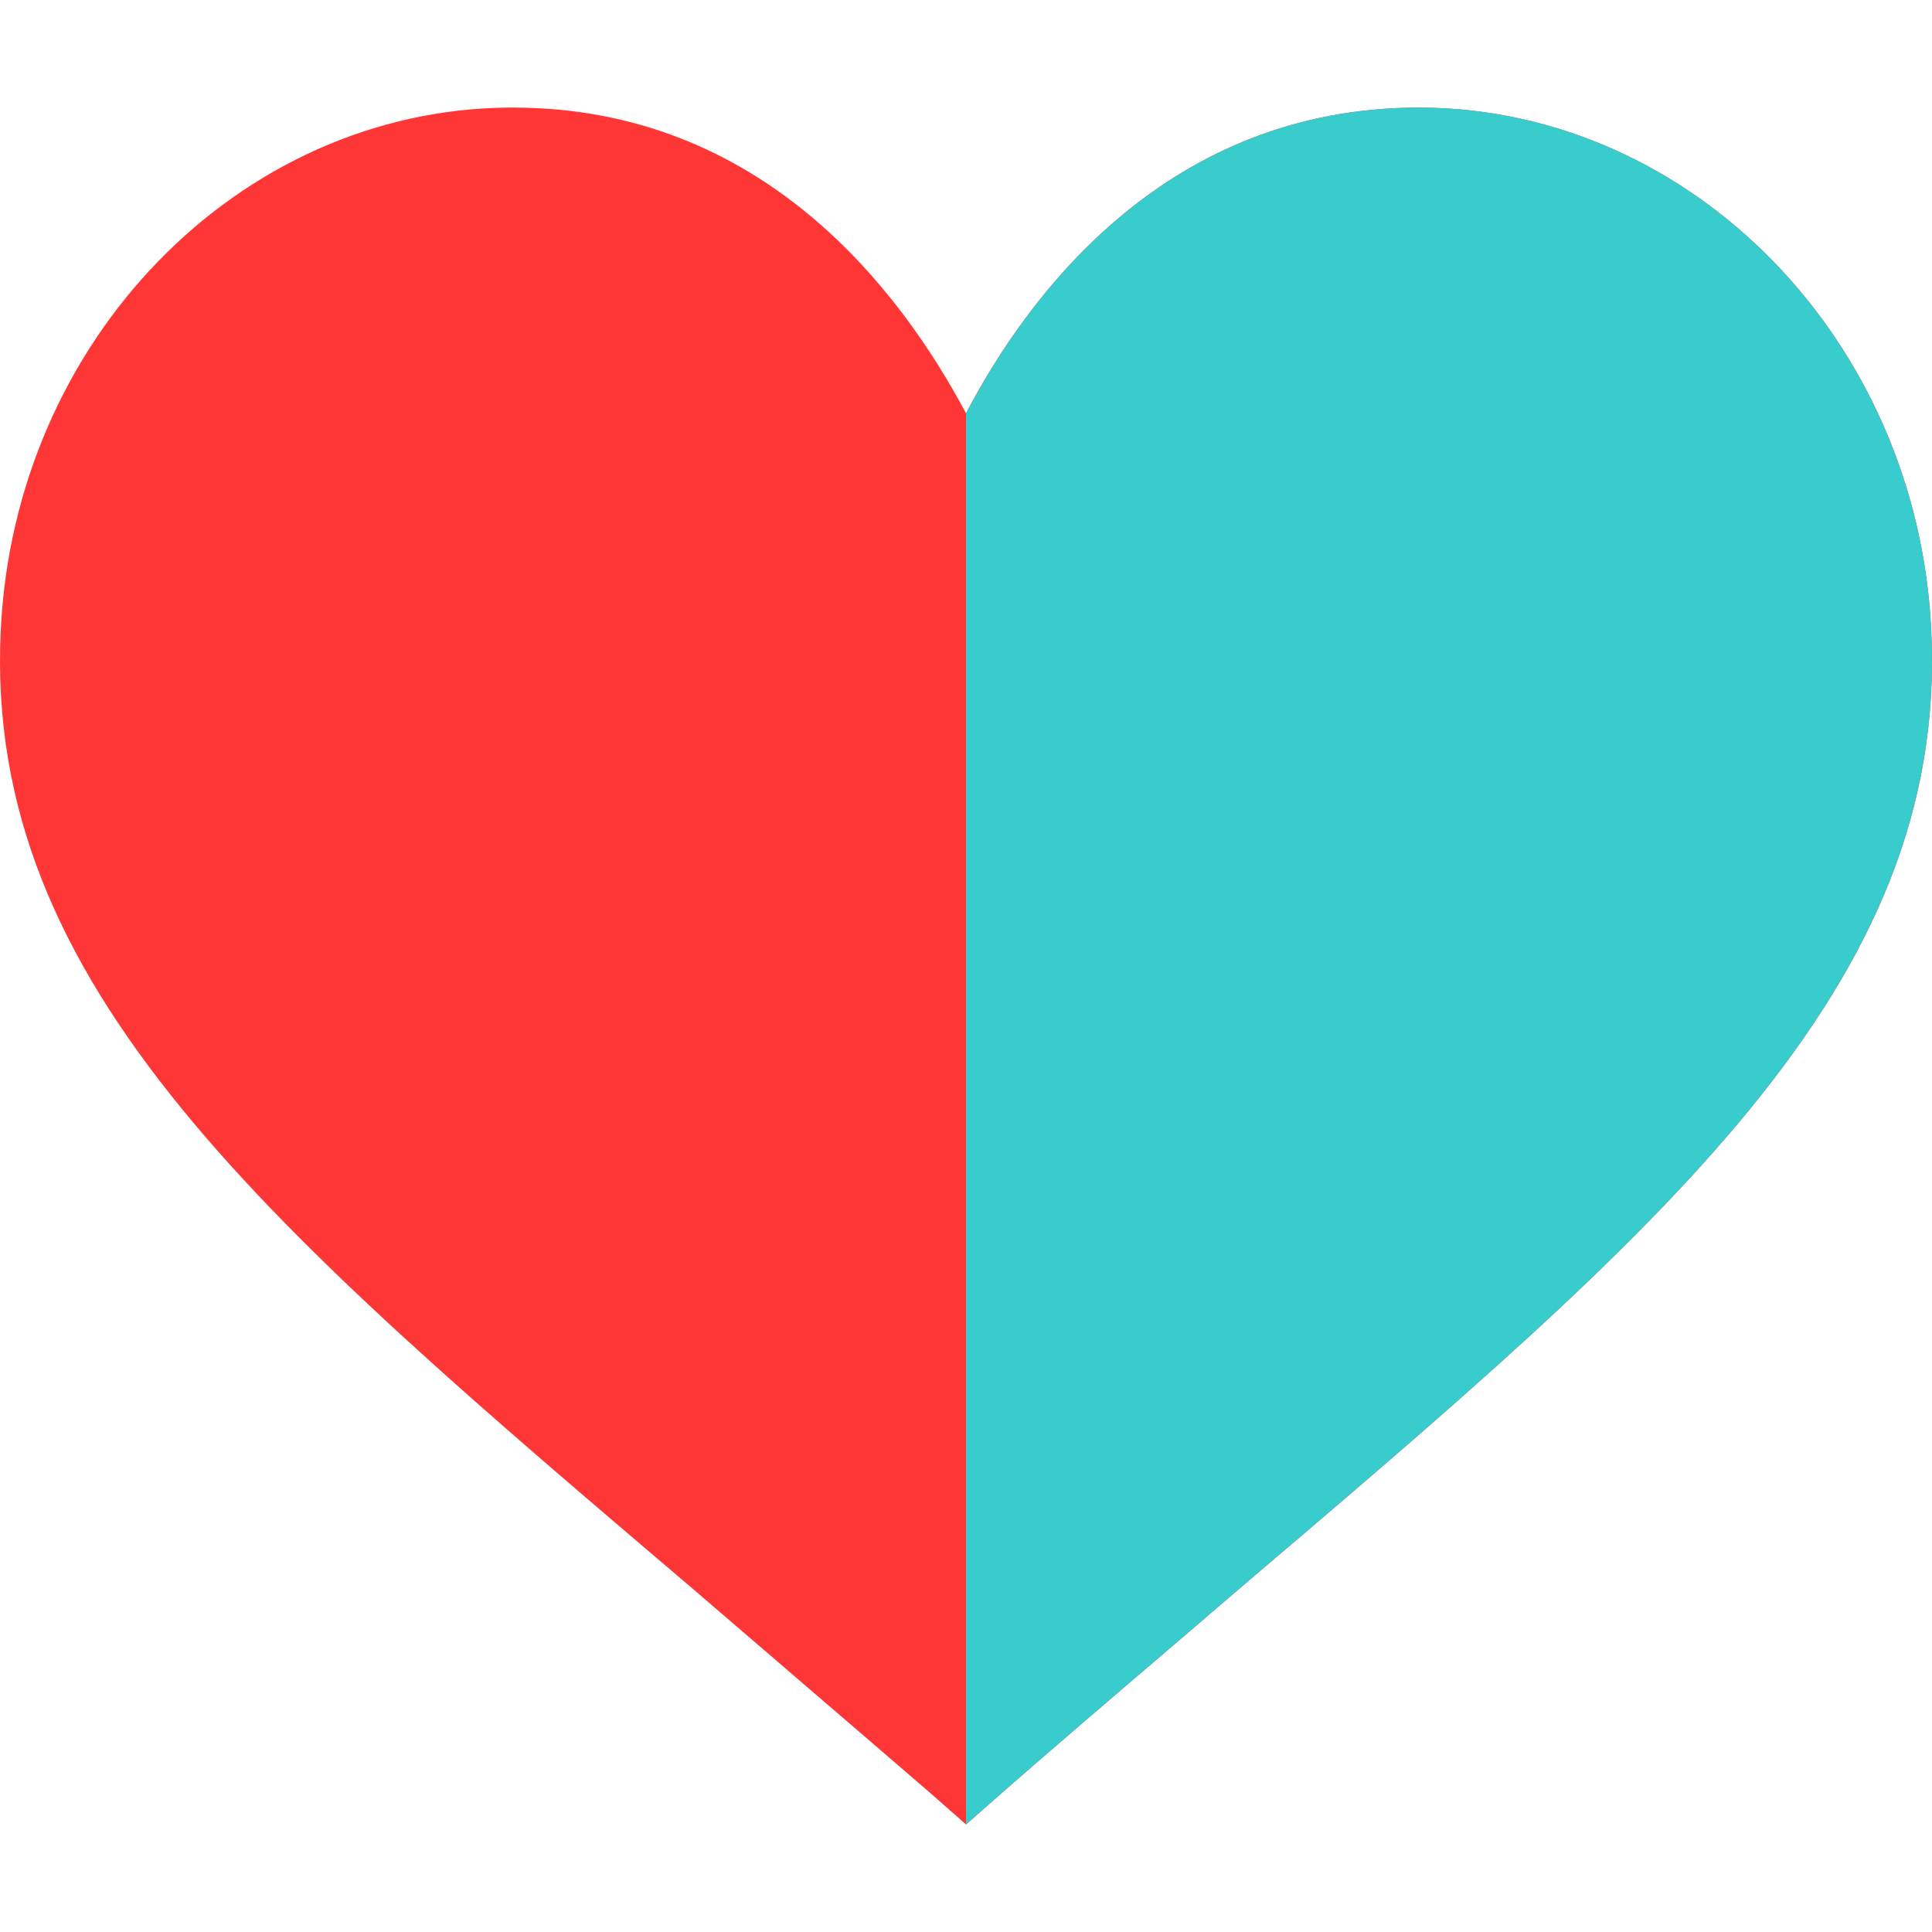 <svg
        class="like-svg"
        version="1.1"
        id="Capa_1"
        xmlns="http://www.w3.org/2000/svg"
        xlink="http://www.w3.org/1999/xlink"
        x="0px"
        y="0px"
        viewBox="0 0 512 512"
        style="enable-background:new 0 0 512 512;"
        xmlSpace="preserve"
      >
        <path
          style="fill:#FF3636;"
          d="M376.951,28.507h-0.899c-66.027,0-102.942,48.32-120.049,81.033
	c-17.408-32.714-54.022-81.033-120.049-81.033h-1.199C63.324,29.108,3.792,90.032,0.191,167.164
	c-4.503,94.538,70.937,158.164,183.782,254.204c19.509,16.807,40.218,34.515,62.126,53.423l9.905,8.703l9.905-8.703
	c21.608-18.908,42.617-36.616,62.126-53.423c112.844-96.04,188.278-159.666,183.775-254.204
	C508.206,90.031,448.381,29.107,376.951,28.507z"
        />
        <path
          style="fill:#39CCCC;"
          d="M511.808,167.164c4.503,94.538-70.93,158.164-183.775,254.204
	c-19.509,16.807-40.518,34.515-62.126,53.423l-9.905,8.703V109.54c17.107-32.714,54.022-81.033,120.049-81.033h0.899
	C448.381,29.107,508.206,90.031,511.808,167.164z"
        />
        <g></g>
        <g></g>
        <g></g>
        <g></g>
        <g></g>
        <g></g>
        <g></g>
        <g></g>
        <g></g>
        <g></g>
        <g></g>
        <g></g>
        <g></g>
        <g></g>
        <g></g>
      </svg>